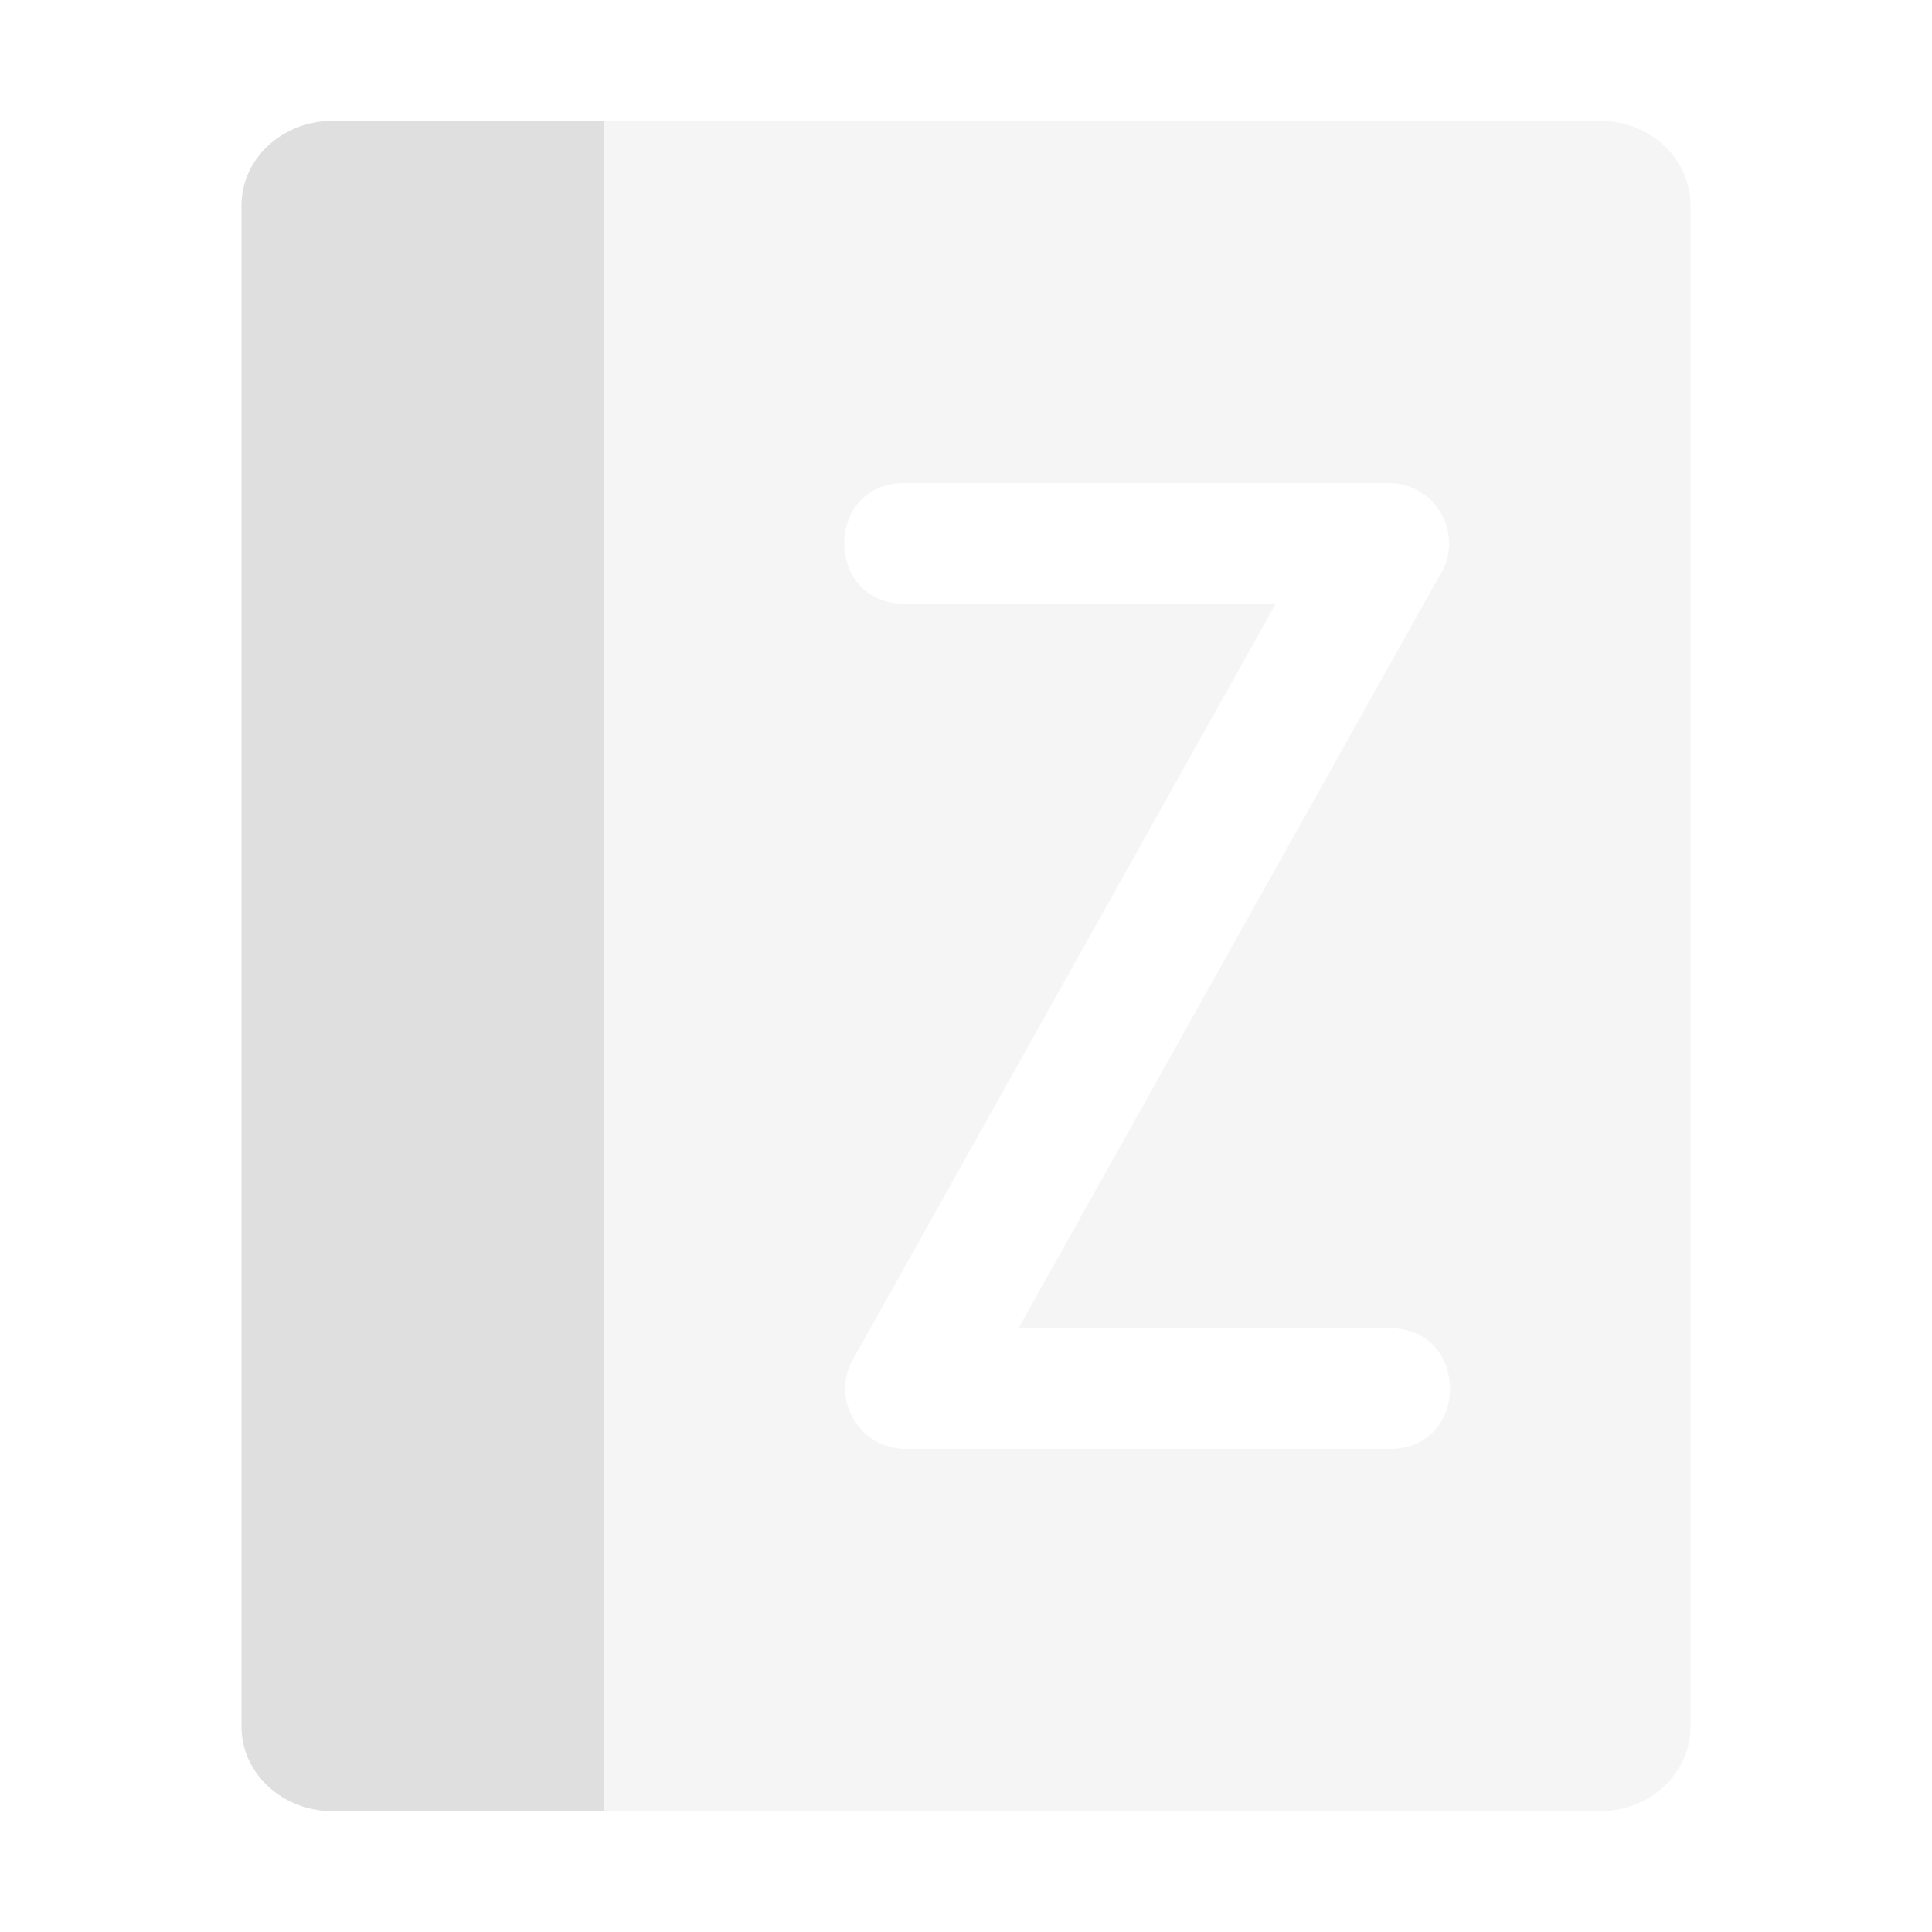 
<svg xmlns="http://www.w3.org/2000/svg" xmlns:xlink="http://www.w3.org/1999/xlink" width="24px" height="24px" viewBox="0 0 24 24" version="1.1">
<defs>
<filter id="alpha" filterUnits="objectBoundingBox" x="0%" y="0%" width="100%" height="100%">
  <feColorMatrix type="matrix" in="SourceGraphic" values="0 0 0 0 1 0 0 0 0 1 0 0 0 0 1 0 0 0 1 0"/>
</filter>
<mask id="mask0">
  <g filter="url(#alpha)">
<rect x="0" y="0" width="24" height="24" style="fill:rgb(0%,0%,0%);fill-opacity:0.3;stroke:none;"/>
  </g>
</mask>
<clipPath id="clip1">
  <rect x="0" y="0" width="24" height="24"/>
</clipPath>
<g id="surface5" clip-path="url(#clip1)">
<path style=" stroke:none;fill-rule:nonzero;fill:rgb(87.451%,87.451%,87.451%);fill-opacity:1;" d="M 7.5 1.5 L 7.5 22.5 L 19.875 22.5 C 20.5 22.5 21 22.027 21 21.449 L 21 2.551 C 21 1.969 20.5 1.5 19.875 1.5 Z M 11.25 6 L 17.25 6 C 17.848 6 18.207 6.668 17.875 7.164 L 12.652 16.5 L 17.25 16.5 C 18.266 16.484 18.266 18.016 17.25 18 L 11.25 18 C 10.652 18 10.293 17.332 10.625 16.836 L 15.848 7.5 L 11.25 7.5 C 10.234 7.516 10.234 5.984 11.25 6 Z M 11.25 6 "/>
</g>
</defs>
<g id="surface1">
<path style=" stroke:none;fill-rule:nonzero;fill:rgb(87.451%,87.451%,87.451%);fill-opacity:1;" d="M 4.137 1.5 C 3.508 1.5 3 1.969 3 2.551 L 3 21.449 C 3 22.031 3.508 22.5 4.137 22.5 L 7.5 22.5 L 7.5 1.5 Z M 4.137 1.5 "/>
<use xlink:href="#surface5" mask="url(#mask0)"/>
</g>
</svg>
